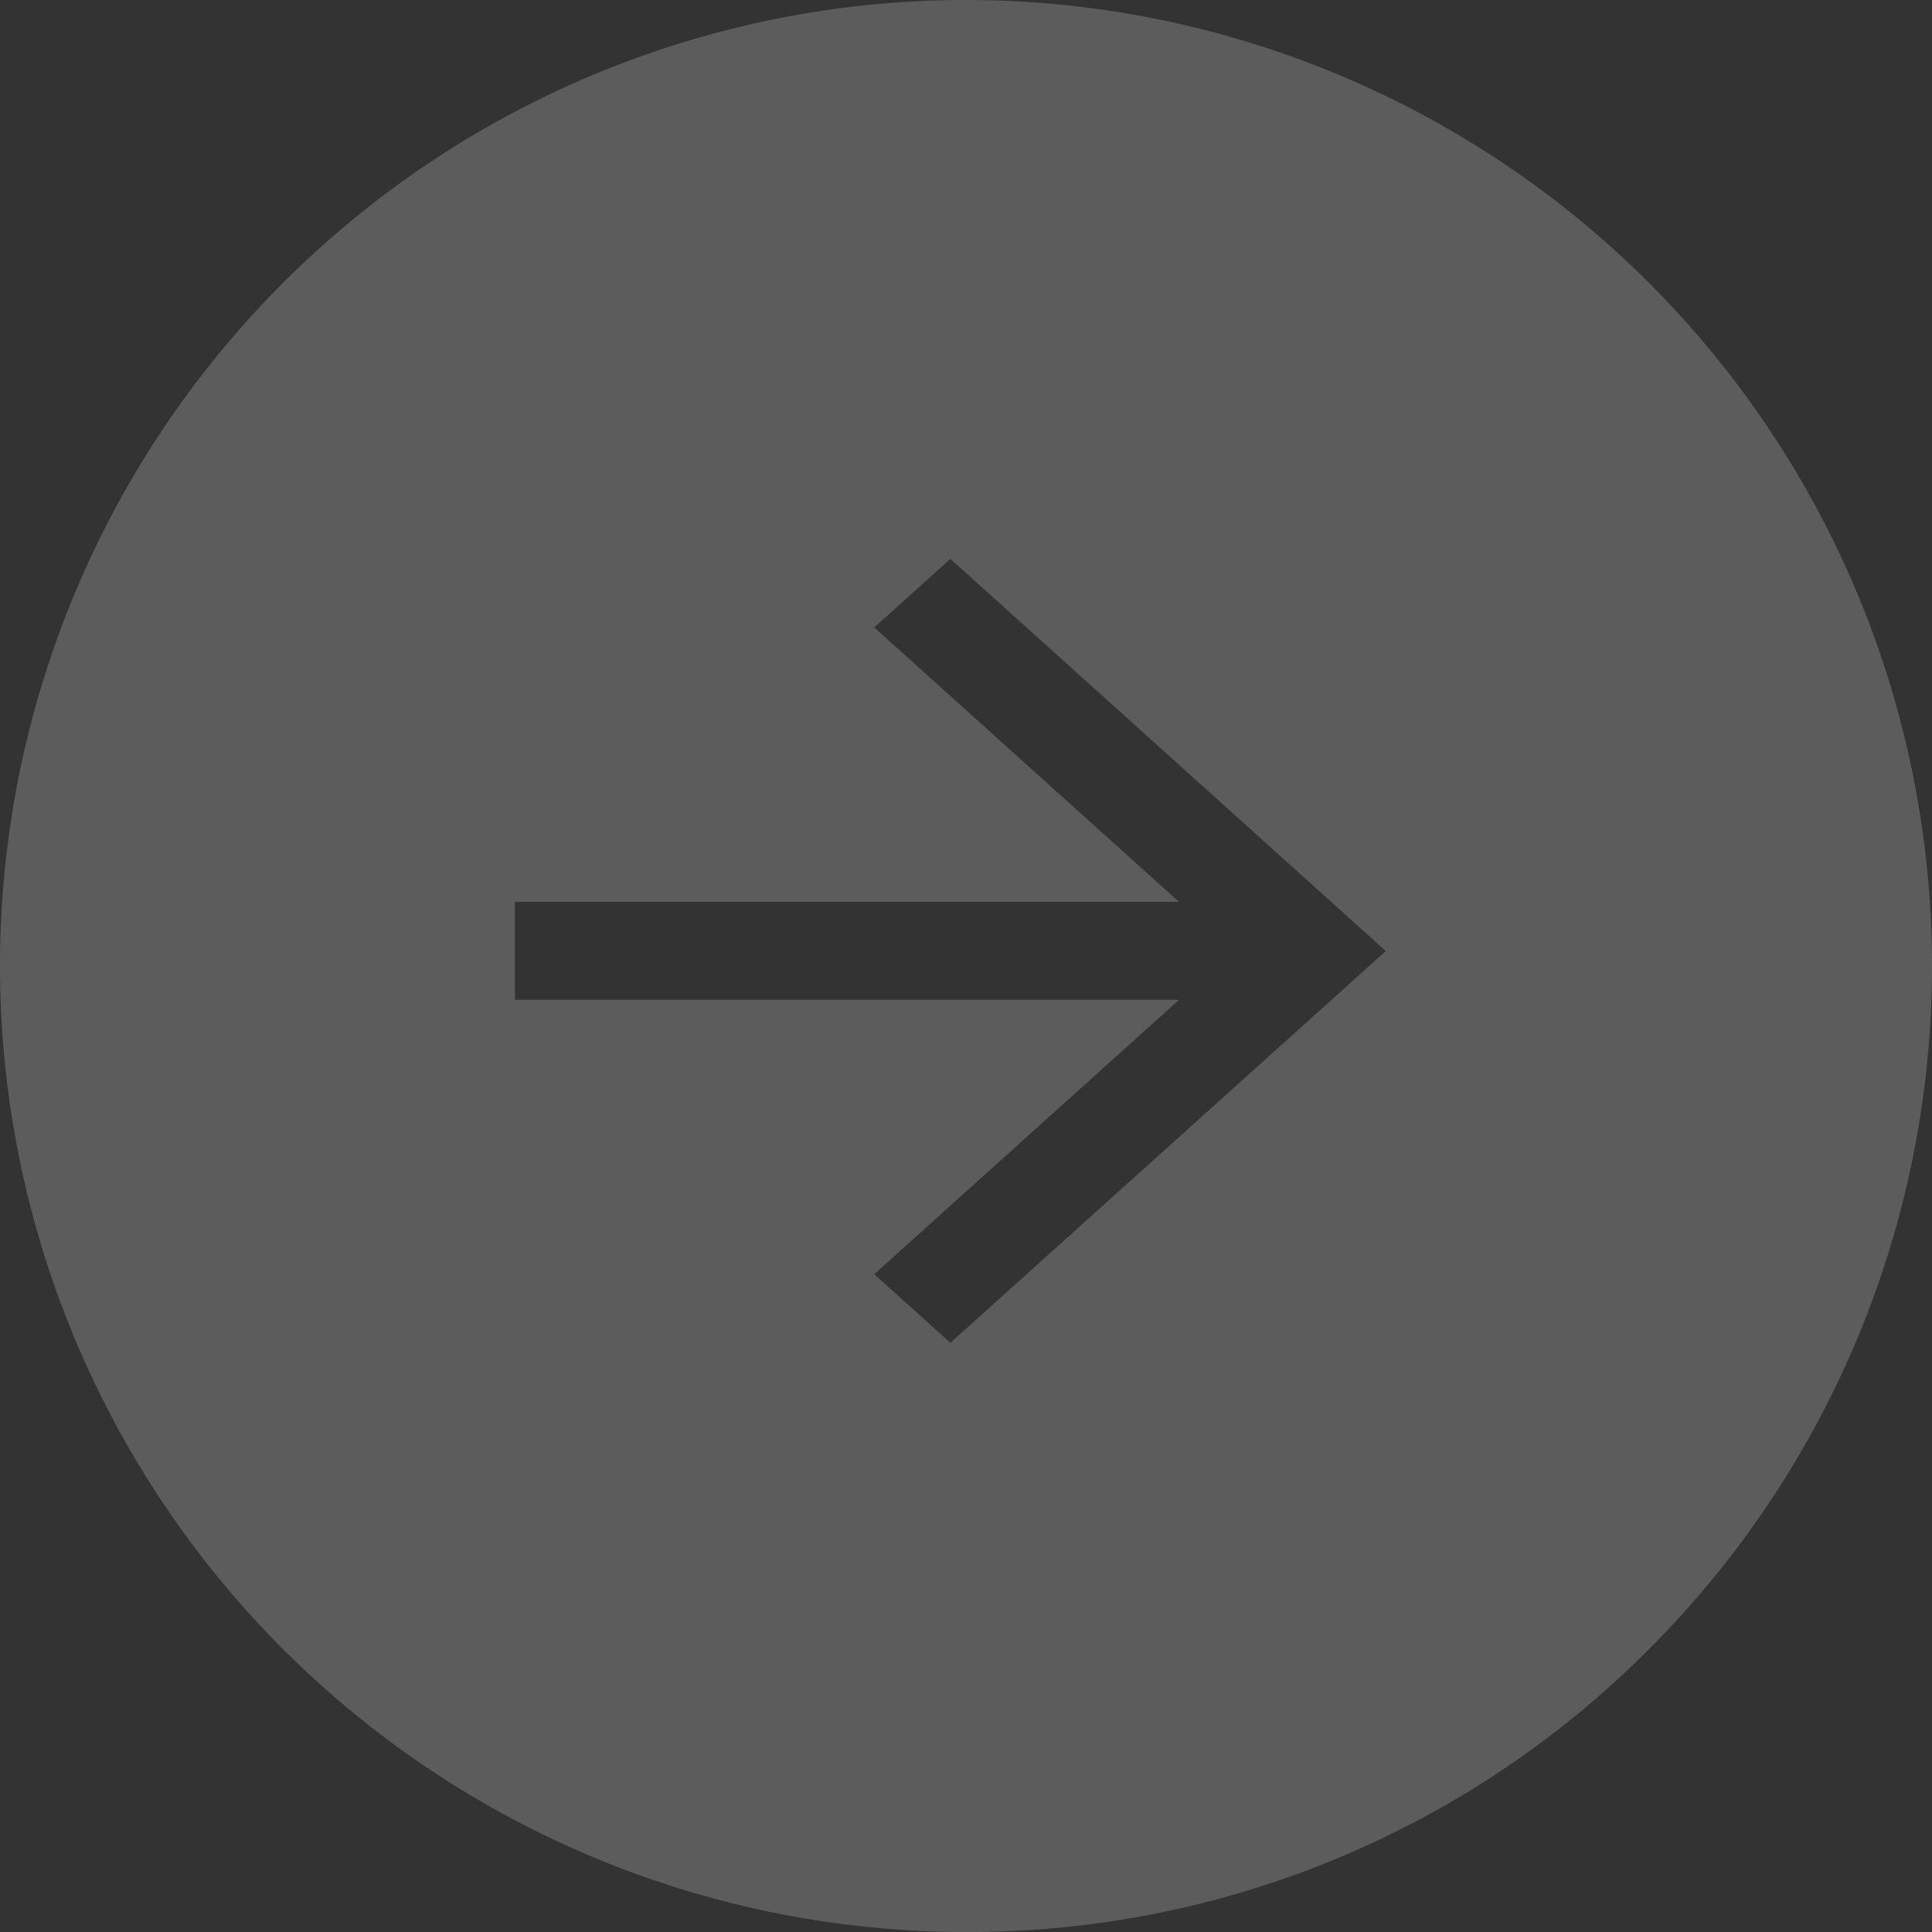 <svg xmlns="http://www.w3.org/2000/svg" viewBox="0 0 23.77 23.77">
    <rect x="0" y="0" width="23.77" height="23.77" fill="#333333" stroke="none"/>
    <defs>
        <style>
            .cls-1{fill:rgba(255,255,255,0.2)}
        </style>
    </defs>
    <path id="next-button-white" d="M11.885 23.769A11.885 11.885 0 0 1 3.481 3.48a11.885 11.885 0 0 1 16.808 16.808 11.807 11.807 0 0 1-8.404 3.481zM6.336 11.095V12.3h8.17l-3.75 3.376.937.844 5.357-4.82-5.357-4.825-.937.844 3.75 3.376z" class="cls-1" transform="translate(0 .001)"/>
</svg>
